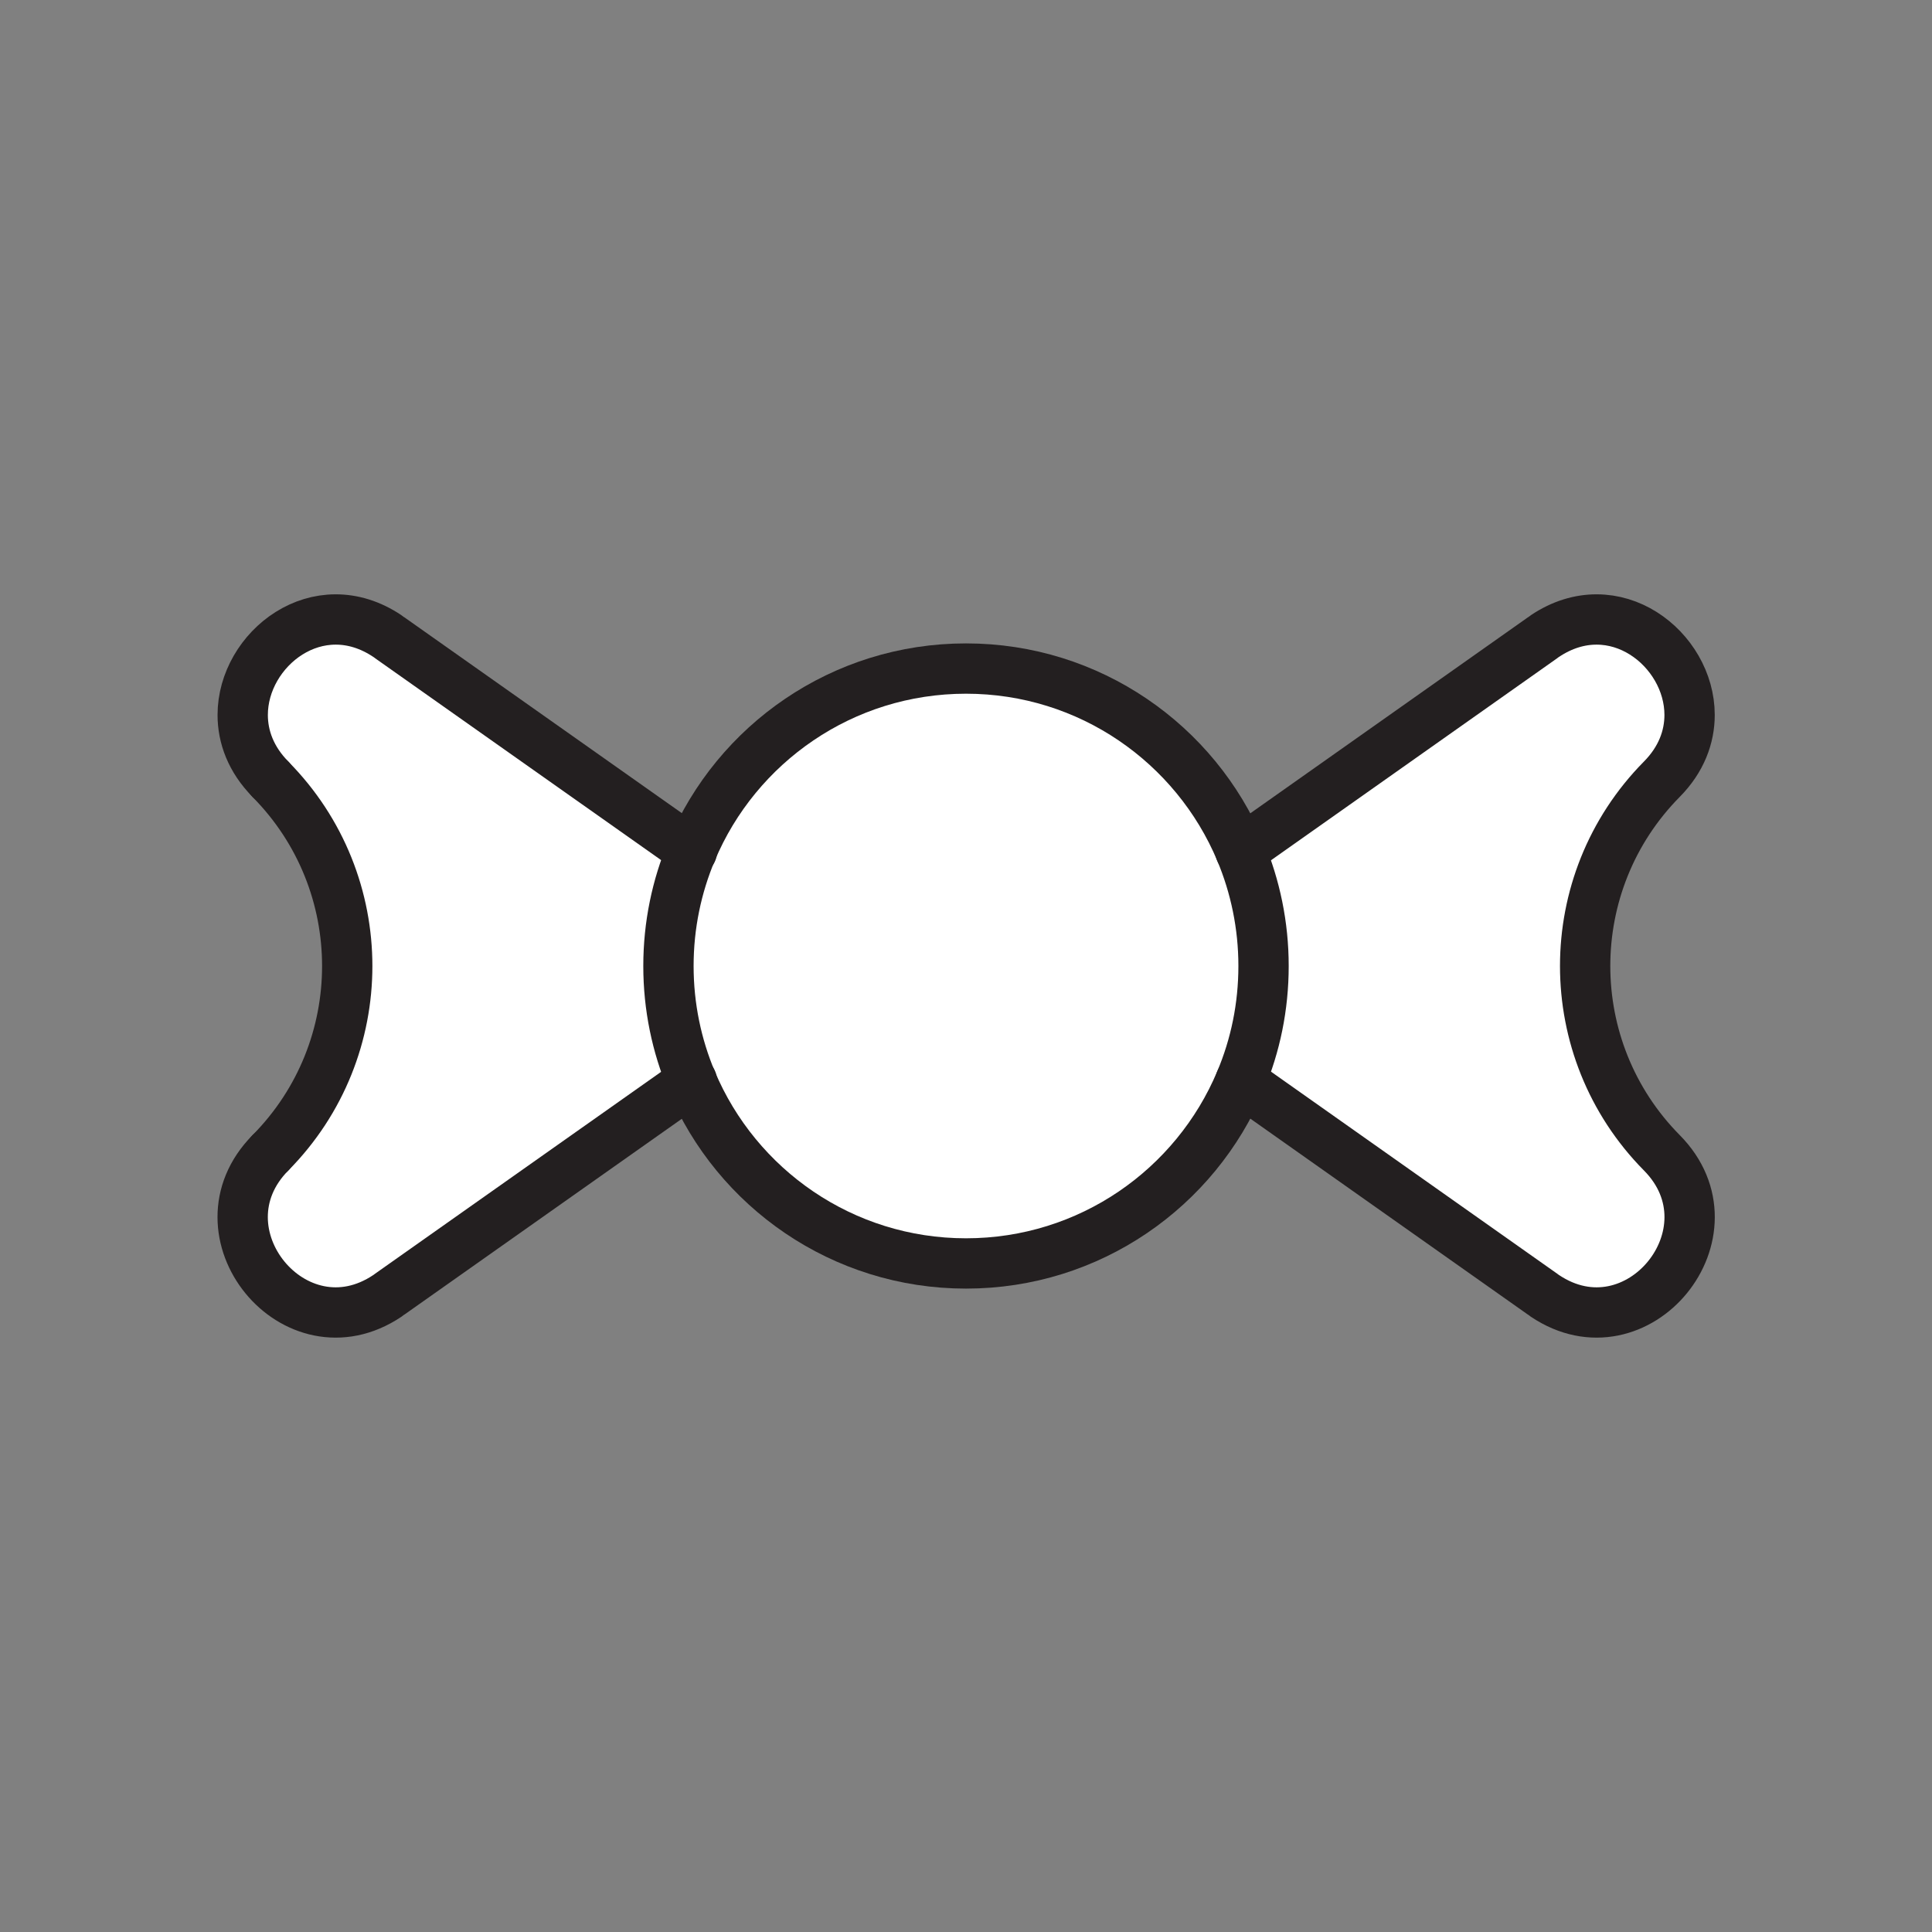 <svg xmlns="http://www.w3.org/2000/svg" viewBox="0 0 1920 1920">
    <rect x="0" y="0" width="1920" height="1920" fill="#808080" stroke="none"/>
    <style>
        .st0{fill:#fff}.st1{fill:none;stroke:#231f20;stroke-width:50;stroke-linecap:round;stroke-linejoin:round;stroke-miterlimit:10}
    </style>
    <path class="st0" d="M1679.2 710.6c0 21.8-8.2 44.3-27.6 63.9-50.8 51.4-76.2 118.5-76.2 185.6s25.4 134.2 76.2 185.6c77.9 78.8-24.3 203.9-116.2 142.2-.8-.5-1.5-1-2.2-1.6l-300.3-212c14.7-35.1 22.9-73.7 22.9-114.2s-8.1-79.1-22.9-114.2l300.3-212c.7-.5 1.5-1 2.2-1.6 69-46.4 143.8 12.6 143.8 78.3zM385 632.2c-69.1-46.4-143.9 12.7-143.9 78.3 0 21.8 8.2 44.3 27.6 63.9 101.7 102.8 101.7 268.3 0 371.1-77.9 78.8 24.3 203.9 116.2 142.2.8-.5 1.5-1 2.2-1.6l300.1-211.8c-14.8-35.2-23-73.8-23-114.4s8.2-79.2 23-114.4L387.3 633.8c-.8-.6-1.5-1.1-2.3-1.6z" id="Layer_6"/>
    <path class="st0" d="M687.3 845.6C732 739.1 837.3 664.4 960 664.4c122.8 0 228.1 74.8 272.8 181.4 14.7 35.1 22.9 73.7 22.9 114.2s-8.1 79.1-22.9 114.2c-44.7 106.6-150 181.4-272.8 181.4-122.7 0-228-74.8-272.7-181.2-14.8-35.2-23-73.8-23-114.4s8.2-79.2 23-114.4z" id="Layer_7"/>
    <g id="STROKES">
        <path class="st1" d="M268.8 774.4c-19.4-19.6-27.6-42.1-27.6-63.9 0-65.6 74.8-124.7 143.9-78.3.8.5 1.5 1 2.2 1.6l300.1 211.8.3.2"/>
        <path class="st1" d="M687.6 1074.2l-.3.2-300.1 211.8c-.7.5-1.5 1-2.2 1.6-92 61.7-194.1-63.5-116.2-142.2"/>
        <path class="st1" d="M268.8 1145.6c101.7-102.8 101.7-268.3 0-371.1"/>
        <path class="st1" d="M1232.8 845.8c14.7 35.1 22.9 73.7 22.9 114.2s-8.1 79.1-22.9 114.2c-44.7 106.6-150 181.4-272.8 181.4-122.7 0-228-74.8-272.7-181.2-14.8-35.2-23-73.8-23-114.4s8.2-79.2 23-114.4C732 739.1 837.3 664.4 960 664.4c122.8 0 228.1 74.8 272.8 181.4z"/>
        <path class="st1" d="M1232.8 1074.2l300.3 212c.7.5 1.5 1 2.2 1.6 92 61.7 194.1-63.5 116.2-142.2-50.8-51.4-76.2-118.5-76.2-185.6s25.4-134.2 76.2-185.6c19.4-19.6 27.6-42.1 27.6-63.9 0-65.6-74.8-124.7-143.9-78.3-.8.5-1.5 1-2.2 1.6l-300.3 212"/>
    </g>
</svg>
